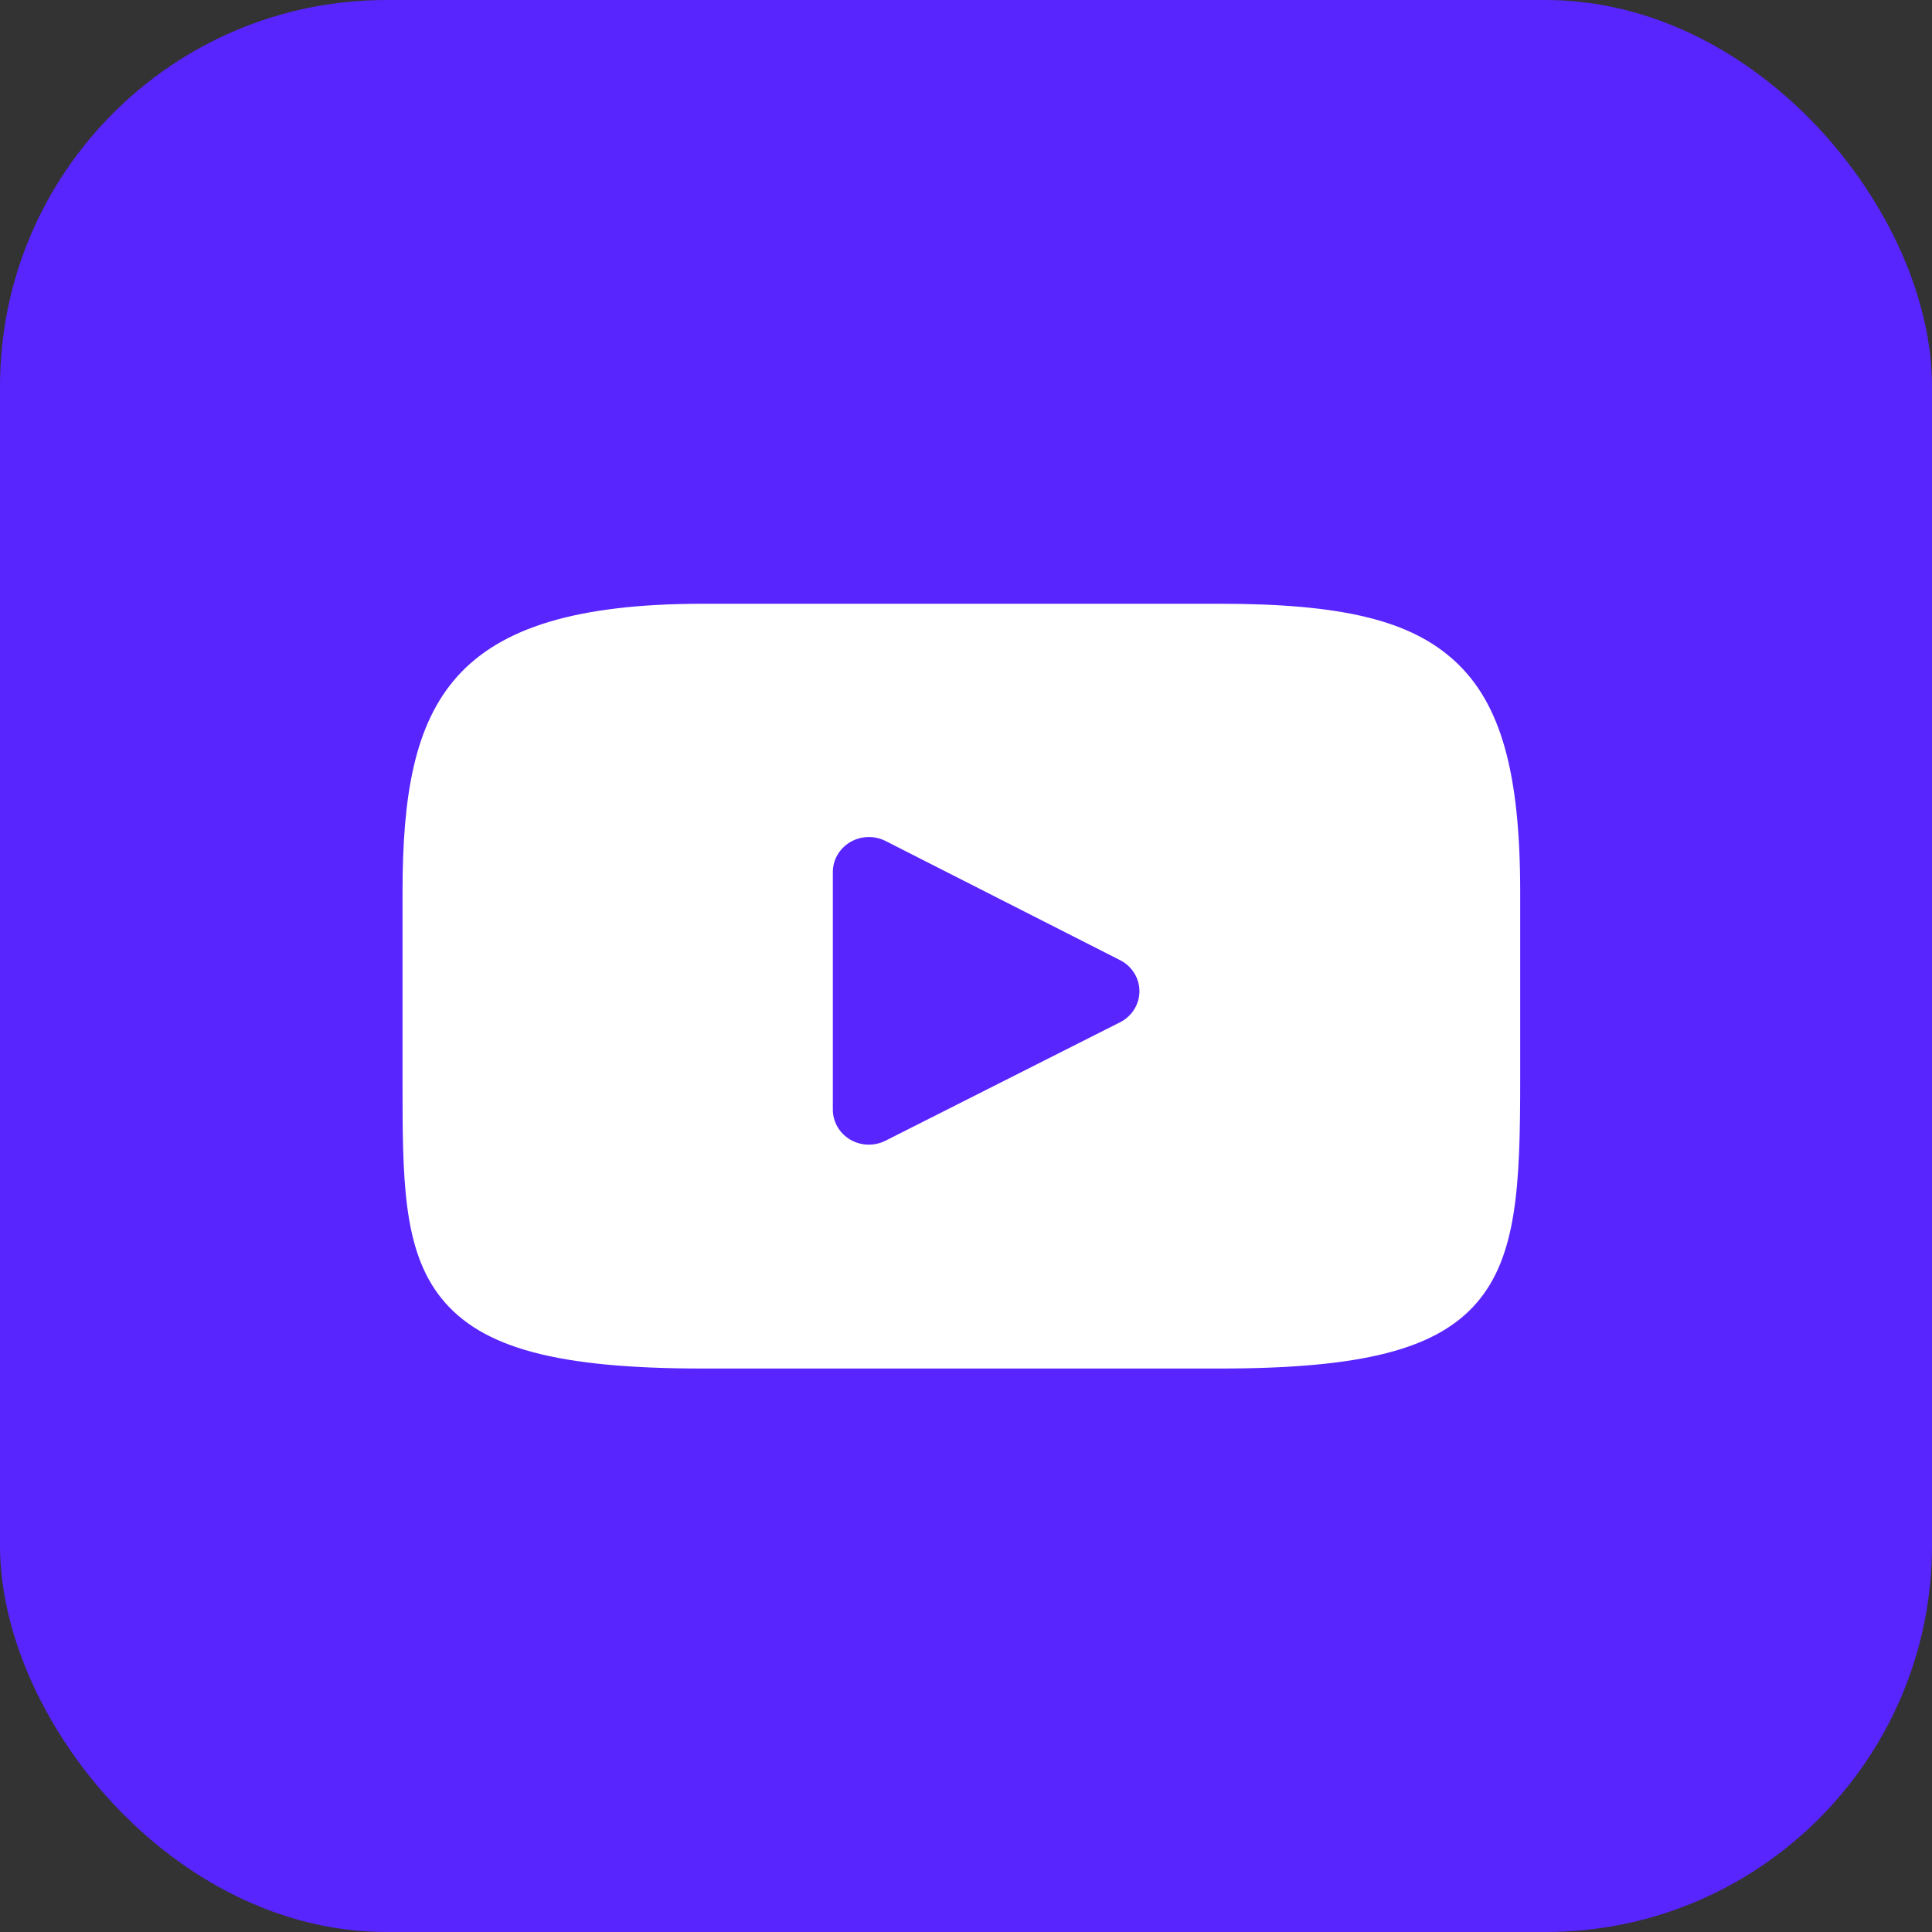 <svg xmlns="http://www.w3.org/2000/svg" width="40" height="40" viewBox="0 0 40 40" fill="none">
<rect x="0" y="0" width="40" height="40" fill="#333333" stroke="none"/>
<rect width="40" height="40" rx="8" fill="#5825FE"/>
<path d="M30.573 26.974C29.737 27.94 28.195 28.334 25.25 28.334H14.558C11.545 28.334 9.977 27.914 9.145 26.887C8.334 25.884 8.334 24.408 8.334 22.364V18.469C8.334 14.51 9.296 12.5 14.558 12.5H25.25C27.804 12.5 29.219 12.848 30.135 13.7C31.074 14.573 31.474 16 31.474 18.469V22.364C31.474 24.519 31.412 26.005 30.573 26.974ZM23.19 19.879L18.335 17.412C18.227 17.357 18.108 17.33 17.989 17.33C17.855 17.33 17.721 17.365 17.603 17.435C17.379 17.566 17.243 17.802 17.243 18.055V22.973C17.243 23.227 17.379 23.462 17.602 23.594C17.825 23.725 18.102 23.734 18.333 23.617L23.188 21.166C23.435 21.042 23.59 20.794 23.591 20.523C23.591 20.253 23.437 20.004 23.19 19.879Z" fill="white"/>
</svg>